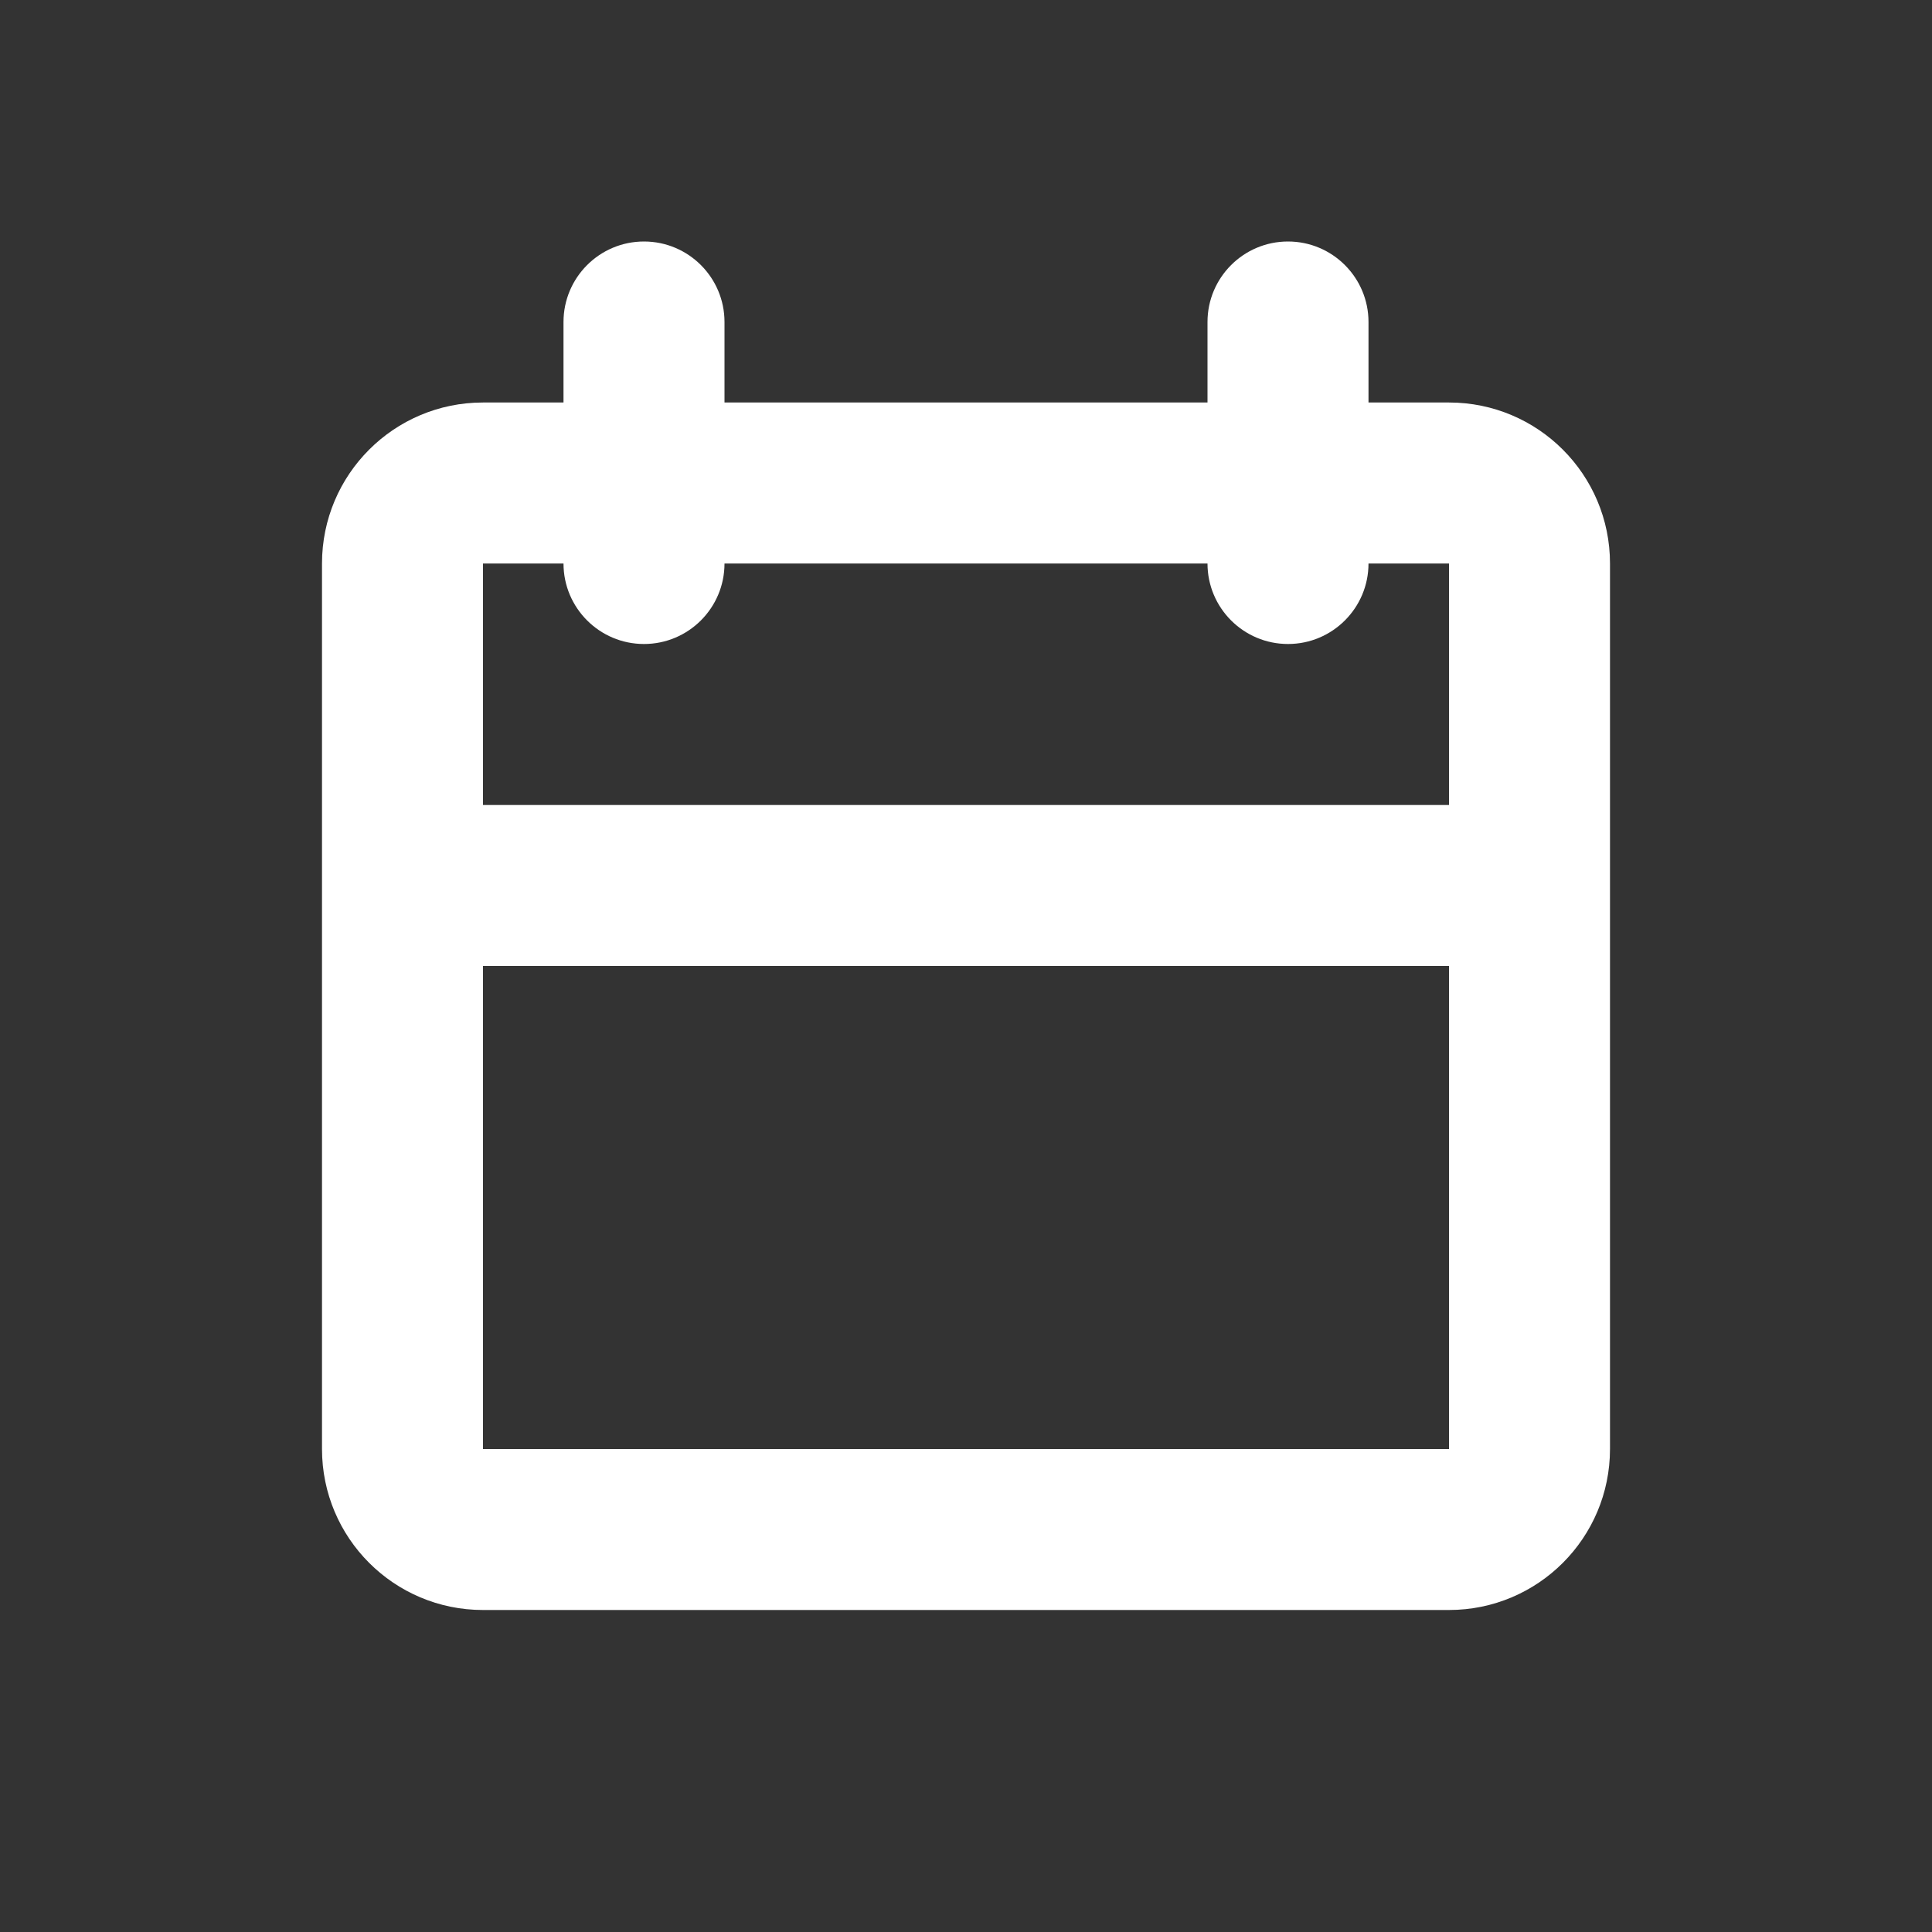 <svg width="24" height="24" viewBox="0 0 24 24" fill="none" xmlns="http://www.w3.org/2000/svg">
<rect x="0" y="0" width="24" height="24" fill="#333333" stroke="none"/>
<path fill-rule="evenodd" clip-rule="evenodd" d="M16 3C16.552 3 17 3.448 17 4V5H18C19.105 5 20 5.895 20 7V11V18C20 19.105 19.105 20 18 20H6C4.895 20 4 19.105 4 18V11V7C4 5.895 4.895 5 6 5H7V4C7 3.448 7.448 3 8 3C8.552 3 9 3.448 9 4V5H15V4C15 3.448 15.448 3 16 3ZM7 7C7 7.552 7.448 8 8 8C8.552 8 9 7.552 9 7H15C15 7.552 15.448 8 16 8C16.552 8 17 7.552 17 7H18V10H6V7H7ZM18 12H6V18H18V12Z" fill="white"/>
</svg>
